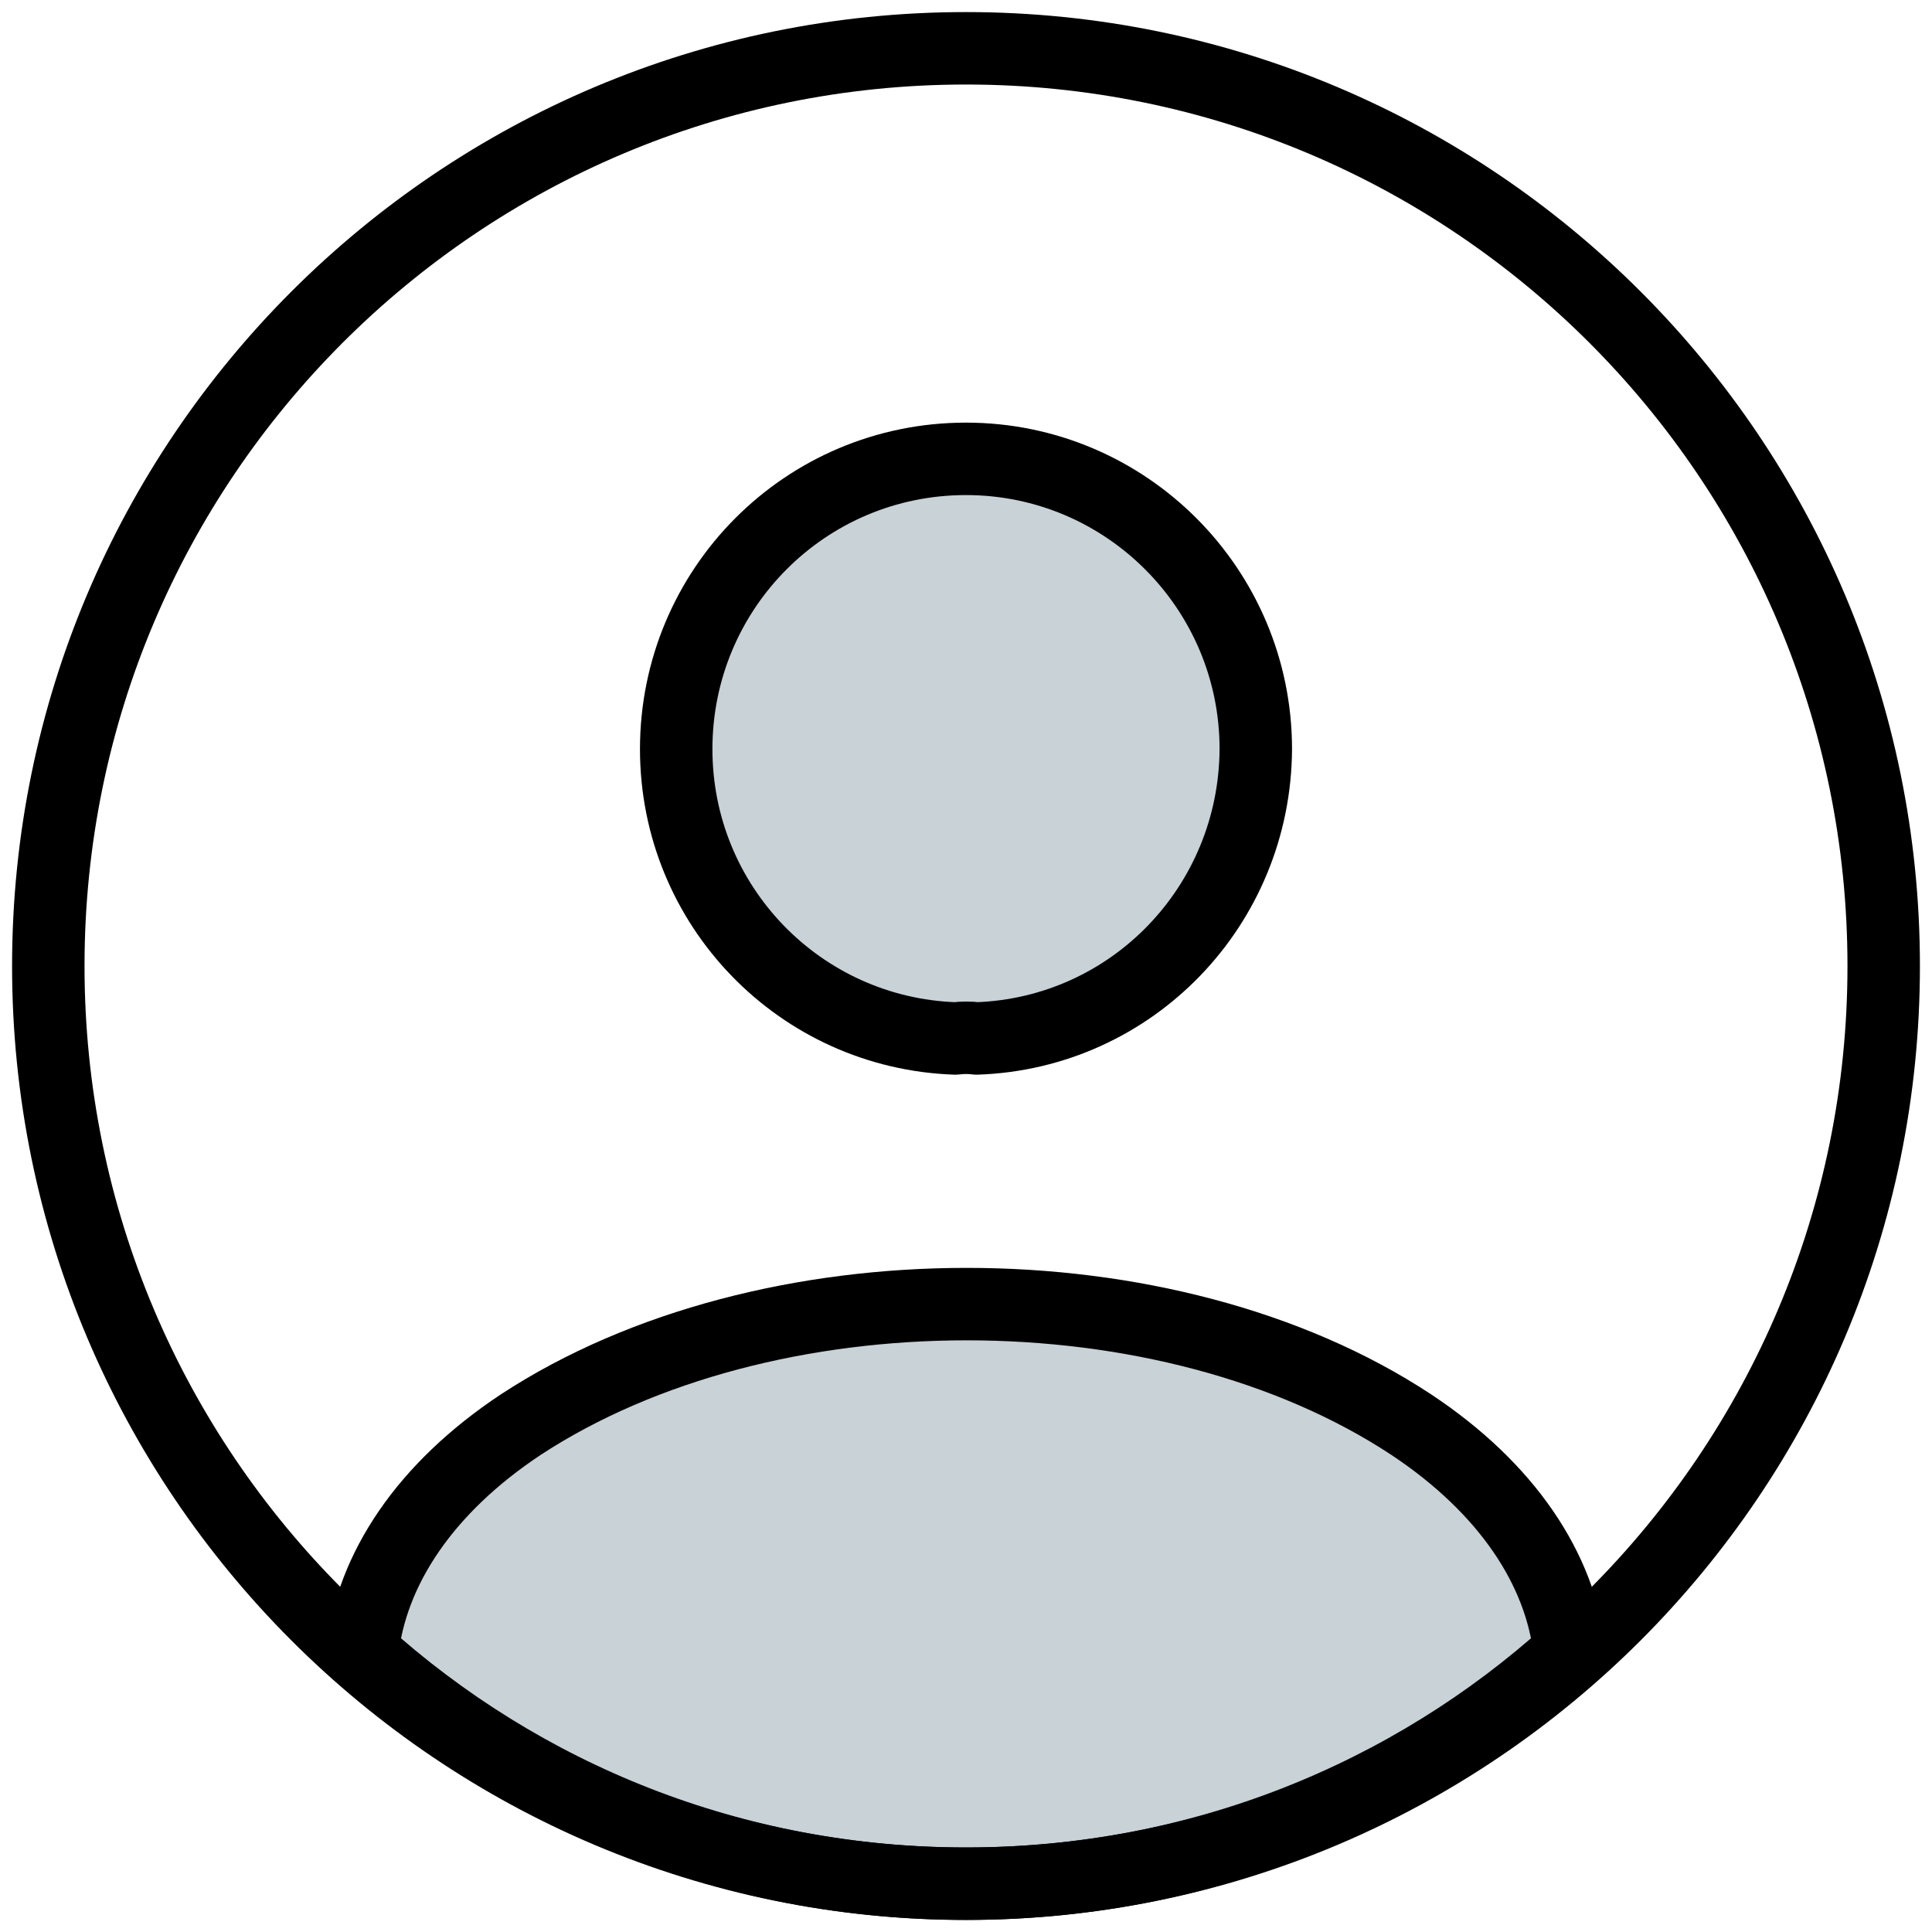 <svg width="80" height="80" viewBox="0 0 80 80" fill="none" xmlns="http://www.w3.org/2000/svg">
<path d="M40.439 43C40.183 42.963 39.854 42.963 39.561 43C33.122 42.78 28 37.504 28 31.018C28 24.386 33.342 19 40 19C46.622 19 52 24.386 52 31.018C51.963 37.504 46.878 42.78 40.439 43Z" fill="#C8D2D7" stroke="black" stroke-width="3" stroke-linecap="round" stroke-linejoin="round"/>
<path d="M65 68.422C58.398 74.381 49.644 78 40 78C30.356 78 21.602 74.381 15 68.422C15.371 64.986 17.596 61.622 21.565 58.99C31.729 52.337 48.346 52.337 58.435 58.99C62.404 61.622 64.629 64.986 65 68.422Z" fill="#C8D2D7" stroke="black" stroke-width="3" stroke-linecap="round" stroke-linejoin="round"/>
<path d="M40 78C60.987 78 78 60.987 78 40C78 19.013 60.987 2 40 2C19.013 2 2 19.013 2 40C2 60.987 19.013 78 40 78Z" stroke="black" stroke-width="3" stroke-linecap="round" stroke-linejoin="round"/>
</svg>
